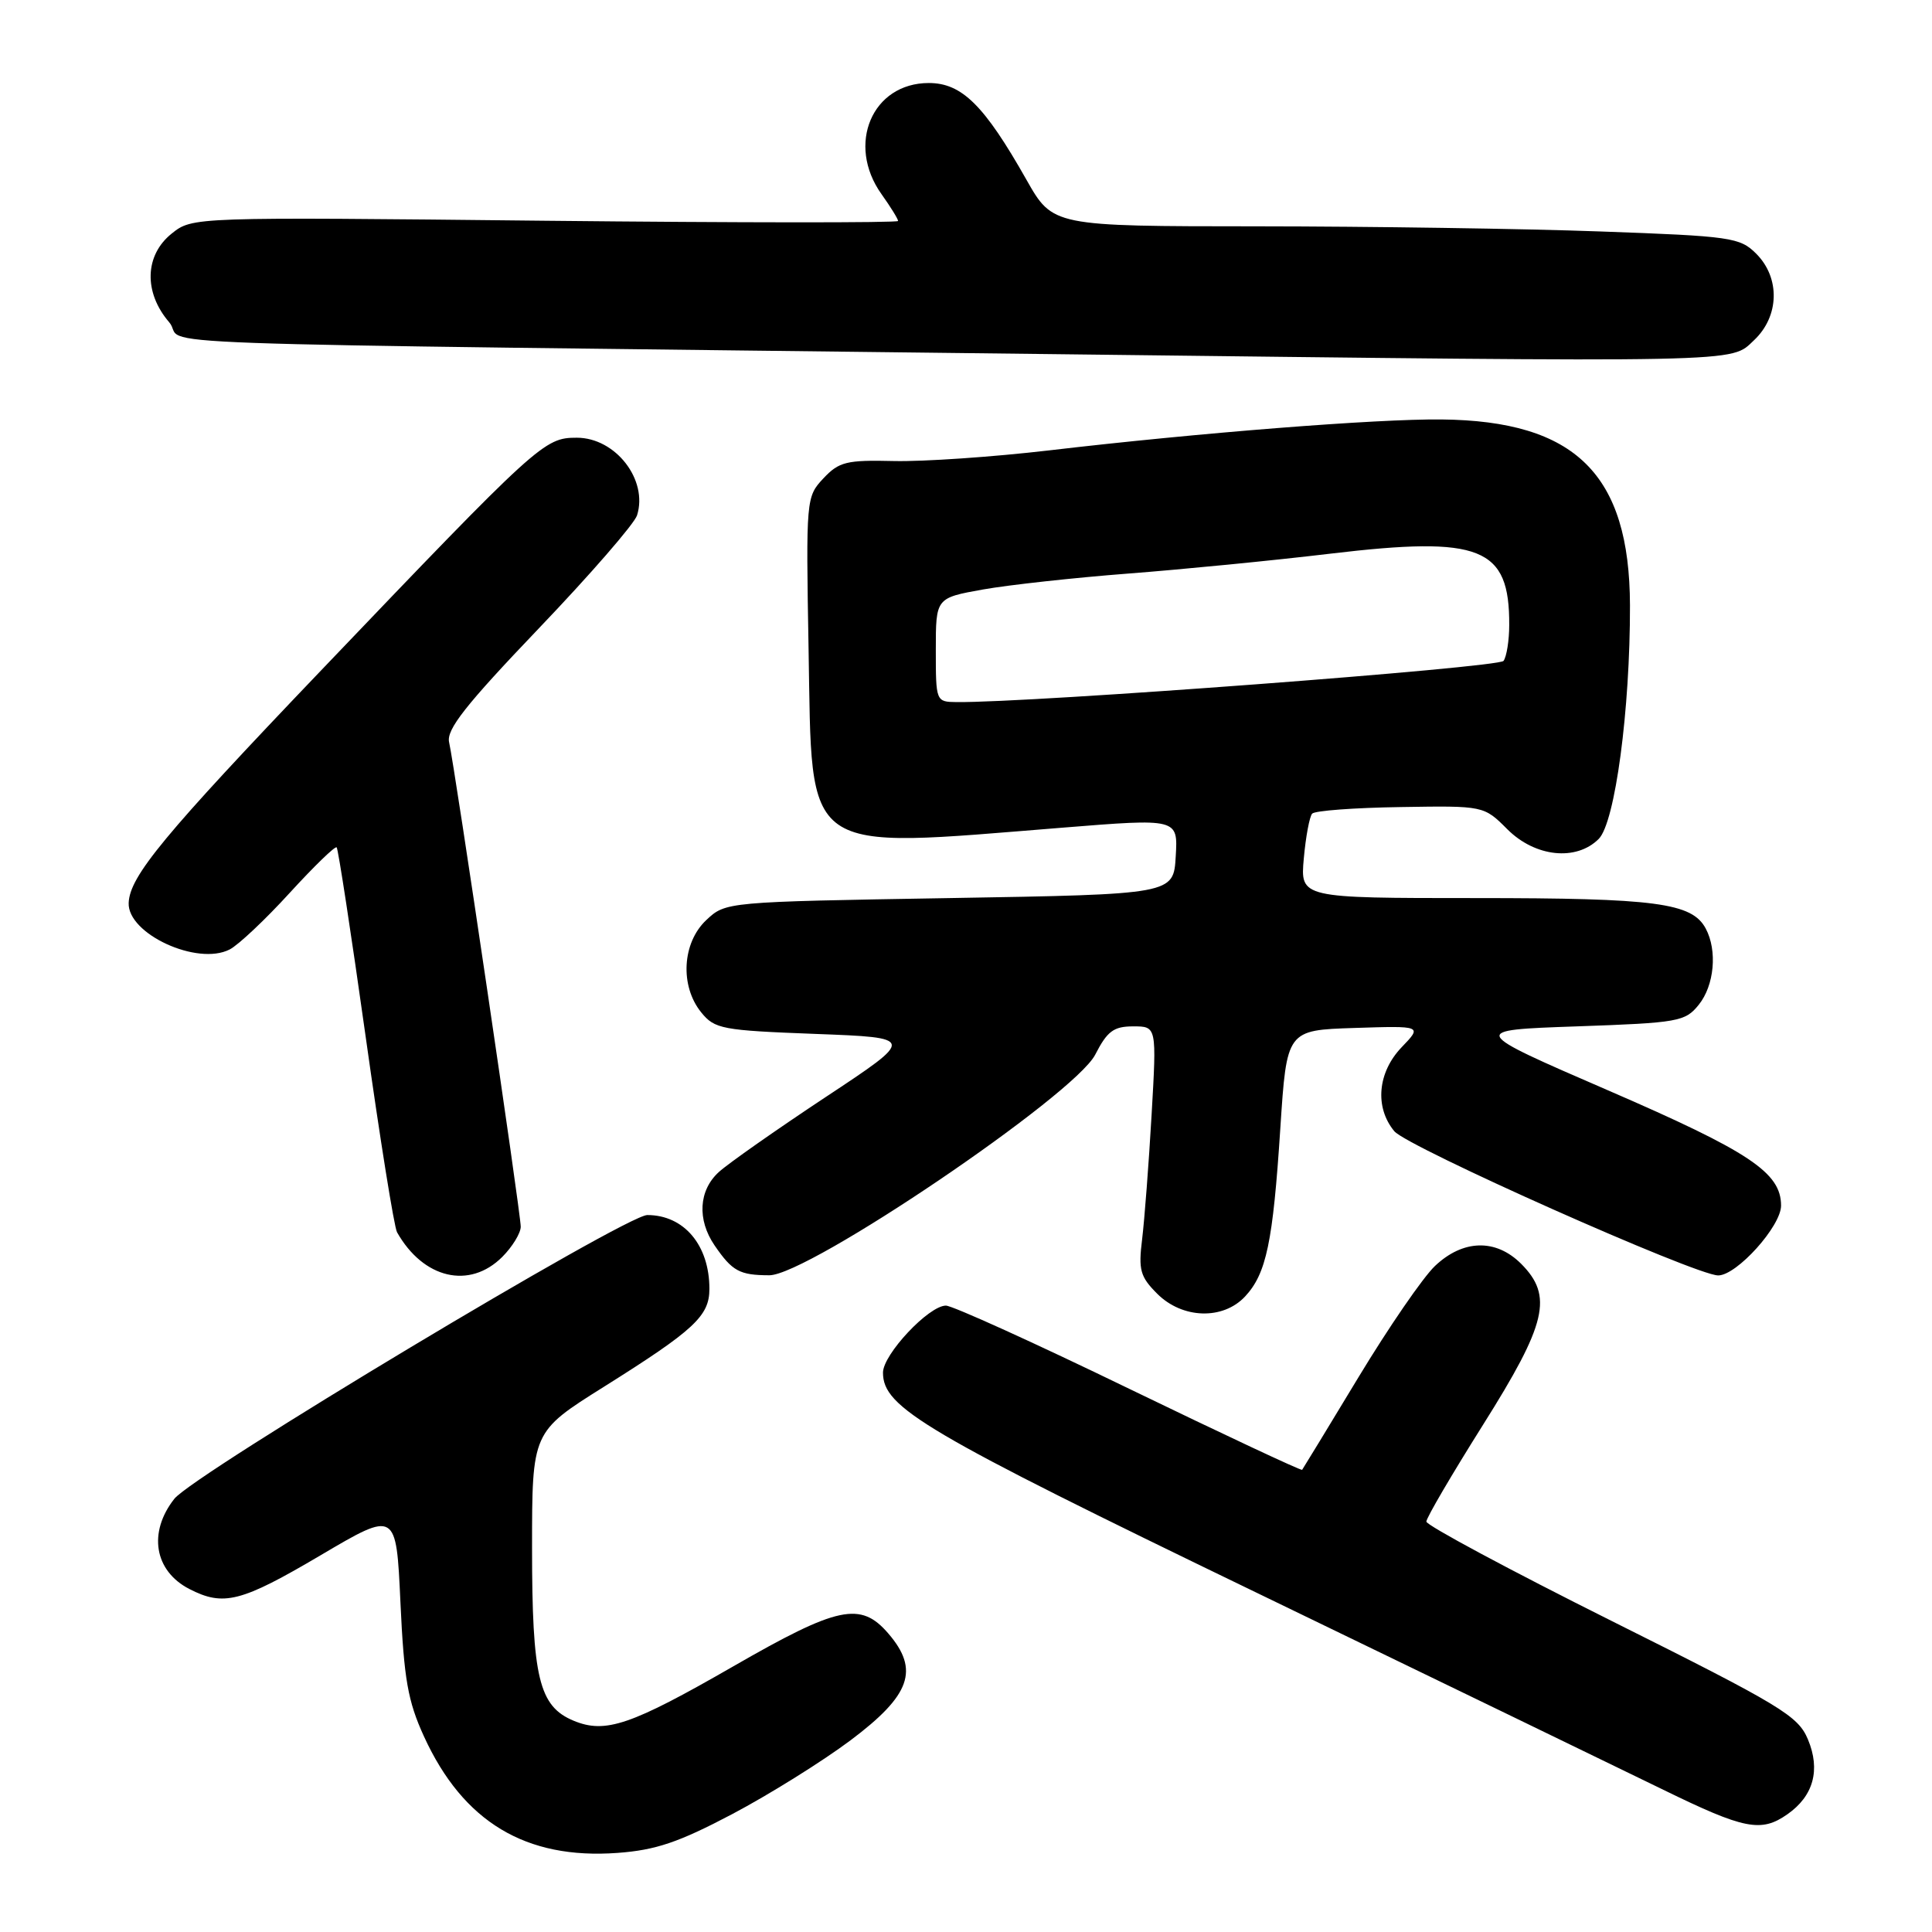 <?xml version="1.0" encoding="UTF-8" standalone="no"?>
<!DOCTYPE svg PUBLIC "-//W3C//DTD SVG 1.1//EN" "http://www.w3.org/Graphics/SVG/1.1/DTD/svg11.dtd" >
<svg xmlns="http://www.w3.org/2000/svg" xmlns:xlink="http://www.w3.org/1999/xlink" version="1.1" viewBox="0 0 256 256">
 <g >
 <path fill="currentColor"
d=" M 97.02 240.38 C 101.91 237.80 108.96 233.40 112.70 230.60 C 120.67 224.62 121.86 221.27 117.71 216.45 C 114.04 212.18 111.05 212.81 97.18 220.79 C 83.58 228.61 80.23 229.75 76.02 228.01 C 71.41 226.10 70.50 222.33 70.50 205.12 C 70.50 189.73 70.50 189.73 80.00 183.77 C 92.01 176.23 94.00 174.38 94.00 170.78 C 94.00 165.00 90.64 161.00 85.77 161.00 C 82.90 161.00 25.67 195.34 23.10 198.60 C 19.60 203.05 20.44 208.14 25.07 210.54 C 29.63 212.89 31.94 212.30 42.50 206.07 C 52.50 200.17 52.50 200.17 53.06 212.33 C 53.53 222.51 54.04 225.41 56.18 230.09 C 61.37 241.42 69.67 246.41 81.82 245.52 C 86.88 245.15 89.91 244.13 97.02 240.38 Z  M 236.84 240.40 C 240.30 237.98 241.25 234.52 239.56 230.48 C 238.25 227.35 236.05 226.02 213.56 214.79 C 200.05 208.04 189.00 202.11 189.00 201.62 C 189.00 201.12 192.38 195.36 196.50 188.81 C 204.97 175.36 205.82 171.73 201.55 167.45 C 198.20 164.11 193.85 164.23 190.14 167.75 C 188.55 169.26 183.99 175.90 180.00 182.50 C 176.01 189.10 172.65 194.62 172.54 194.76 C 172.42 194.90 162.10 190.06 149.60 184.01 C 137.11 177.95 126.19 173.00 125.34 173.00 C 123.07 173.00 117.00 179.47 117.00 181.88 C 117.00 186.53 122.42 189.73 166.50 211.04 C 190.70 222.75 214.96 234.50 220.41 237.16 C 231.15 242.41 233.36 242.84 236.84 240.40 Z  M 164.98 171.79 C 167.80 168.76 168.67 164.63 169.65 149.50 C 170.50 136.50 170.50 136.50 179.48 136.21 C 188.46 135.92 188.46 135.92 185.73 138.76 C 182.53 142.10 182.13 146.72 184.75 149.89 C 186.48 151.98 224.70 169.00 227.67 169.00 C 230.13 169.00 236.00 162.48 236.00 159.75 C 236.00 155.38 231.85 152.61 213.08 144.48 C 194.66 136.50 194.66 136.50 208.92 136.00 C 222.41 135.53 223.29 135.37 225.09 133.14 C 227.16 130.58 227.58 125.96 226.02 123.04 C 224.20 119.63 219.45 119.00 195.50 119.00 C 172.29 119.00 172.29 119.00 172.76 113.75 C 173.02 110.86 173.52 108.19 173.87 107.81 C 174.22 107.42 179.47 107.03 185.56 106.94 C 196.61 106.76 196.61 106.76 199.73 109.88 C 203.42 113.57 208.86 114.14 211.84 111.16 C 214.01 108.99 216.01 94.02 215.98 80.21 C 215.93 62.84 208.76 55.76 191.00 55.58 C 182.44 55.49 158.84 57.35 139.00 59.68 C 131.57 60.55 122.33 61.18 118.46 61.09 C 112.16 60.94 111.18 61.18 109.10 63.39 C 106.82 65.83 106.79 66.08 107.14 86.01 C 107.63 113.66 105.92 112.46 140.79 109.67 C 156.09 108.44 156.09 108.44 155.79 113.47 C 155.50 118.50 155.50 118.50 125.83 119.00 C 96.16 119.50 96.16 119.50 93.58 121.92 C 90.39 124.92 90.07 130.63 92.91 134.14 C 94.70 136.35 95.65 136.53 108.06 137.00 C 121.30 137.50 121.30 137.50 109.40 145.37 C 102.86 149.70 96.49 154.17 95.25 155.30 C 92.58 157.73 92.35 161.61 94.69 165.03 C 97.03 168.44 97.99 168.97 101.93 168.98 C 107.06 169.01 142.37 145.10 145.12 139.75 C 146.72 136.63 147.56 136.00 150.16 136.00 C 153.27 136.00 153.27 136.00 152.59 147.75 C 152.22 154.21 151.65 161.60 151.34 164.18 C 150.83 168.28 151.08 169.17 153.34 171.43 C 156.67 174.76 162.05 174.93 164.98 171.79 Z  M 66.55 166.55 C 67.90 165.20 69.00 163.39 69.00 162.54 C 69.00 160.75 60.25 101.55 59.51 98.36 C 59.12 96.68 61.66 93.45 71.39 83.27 C 78.20 76.15 84.05 69.41 84.41 68.29 C 85.90 63.59 81.57 58.00 76.43 58.00 C 72.10 58.00 71.43 58.61 42.50 88.88 C 21.69 110.66 17.19 116.10 17.05 119.64 C 16.88 123.74 26.14 128.01 30.43 125.81 C 31.57 125.23 35.14 121.87 38.37 118.33 C 41.60 114.80 44.41 112.07 44.61 112.28 C 44.81 112.48 46.54 123.76 48.45 137.35 C 50.36 150.95 52.23 162.61 52.61 163.28 C 56.09 169.44 62.21 170.88 66.55 166.55 Z  M 232.42 45.08 C 235.78 41.92 235.91 36.82 232.71 33.62 C 230.55 31.46 229.41 31.29 212.05 30.67 C 201.95 30.30 181.49 30.00 166.59 29.99 C 139.50 29.98 139.50 29.98 136.00 23.80 C 130.42 13.94 127.45 11.00 123.07 11.00 C 115.57 11.00 112.11 19.13 116.80 25.72 C 118.01 27.42 119.00 29.02 119.00 29.28 C 119.00 29.53 97.96 29.52 72.25 29.25 C 25.50 28.75 25.50 28.75 22.75 30.95 C 19.16 33.82 19.02 38.75 22.41 42.69 C 25.18 45.91 10.61 45.39 140.00 46.93 C 232.35 48.03 229.21 48.09 232.42 45.08 Z  M 124.00 86.11 C 124.00 79.23 124.00 79.23 130.25 78.11 C 133.69 77.50 142.35 76.55 149.50 76.00 C 156.65 75.45 168.71 74.27 176.31 73.36 C 196.24 70.99 200.03 72.50 199.98 82.82 C 199.98 84.84 199.64 86.98 199.23 87.57 C 198.62 88.46 136.53 93.14 126.75 93.03 C 124.02 93.00 124.00 92.95 124.00 86.11 Z "/>
</g>
</svg>